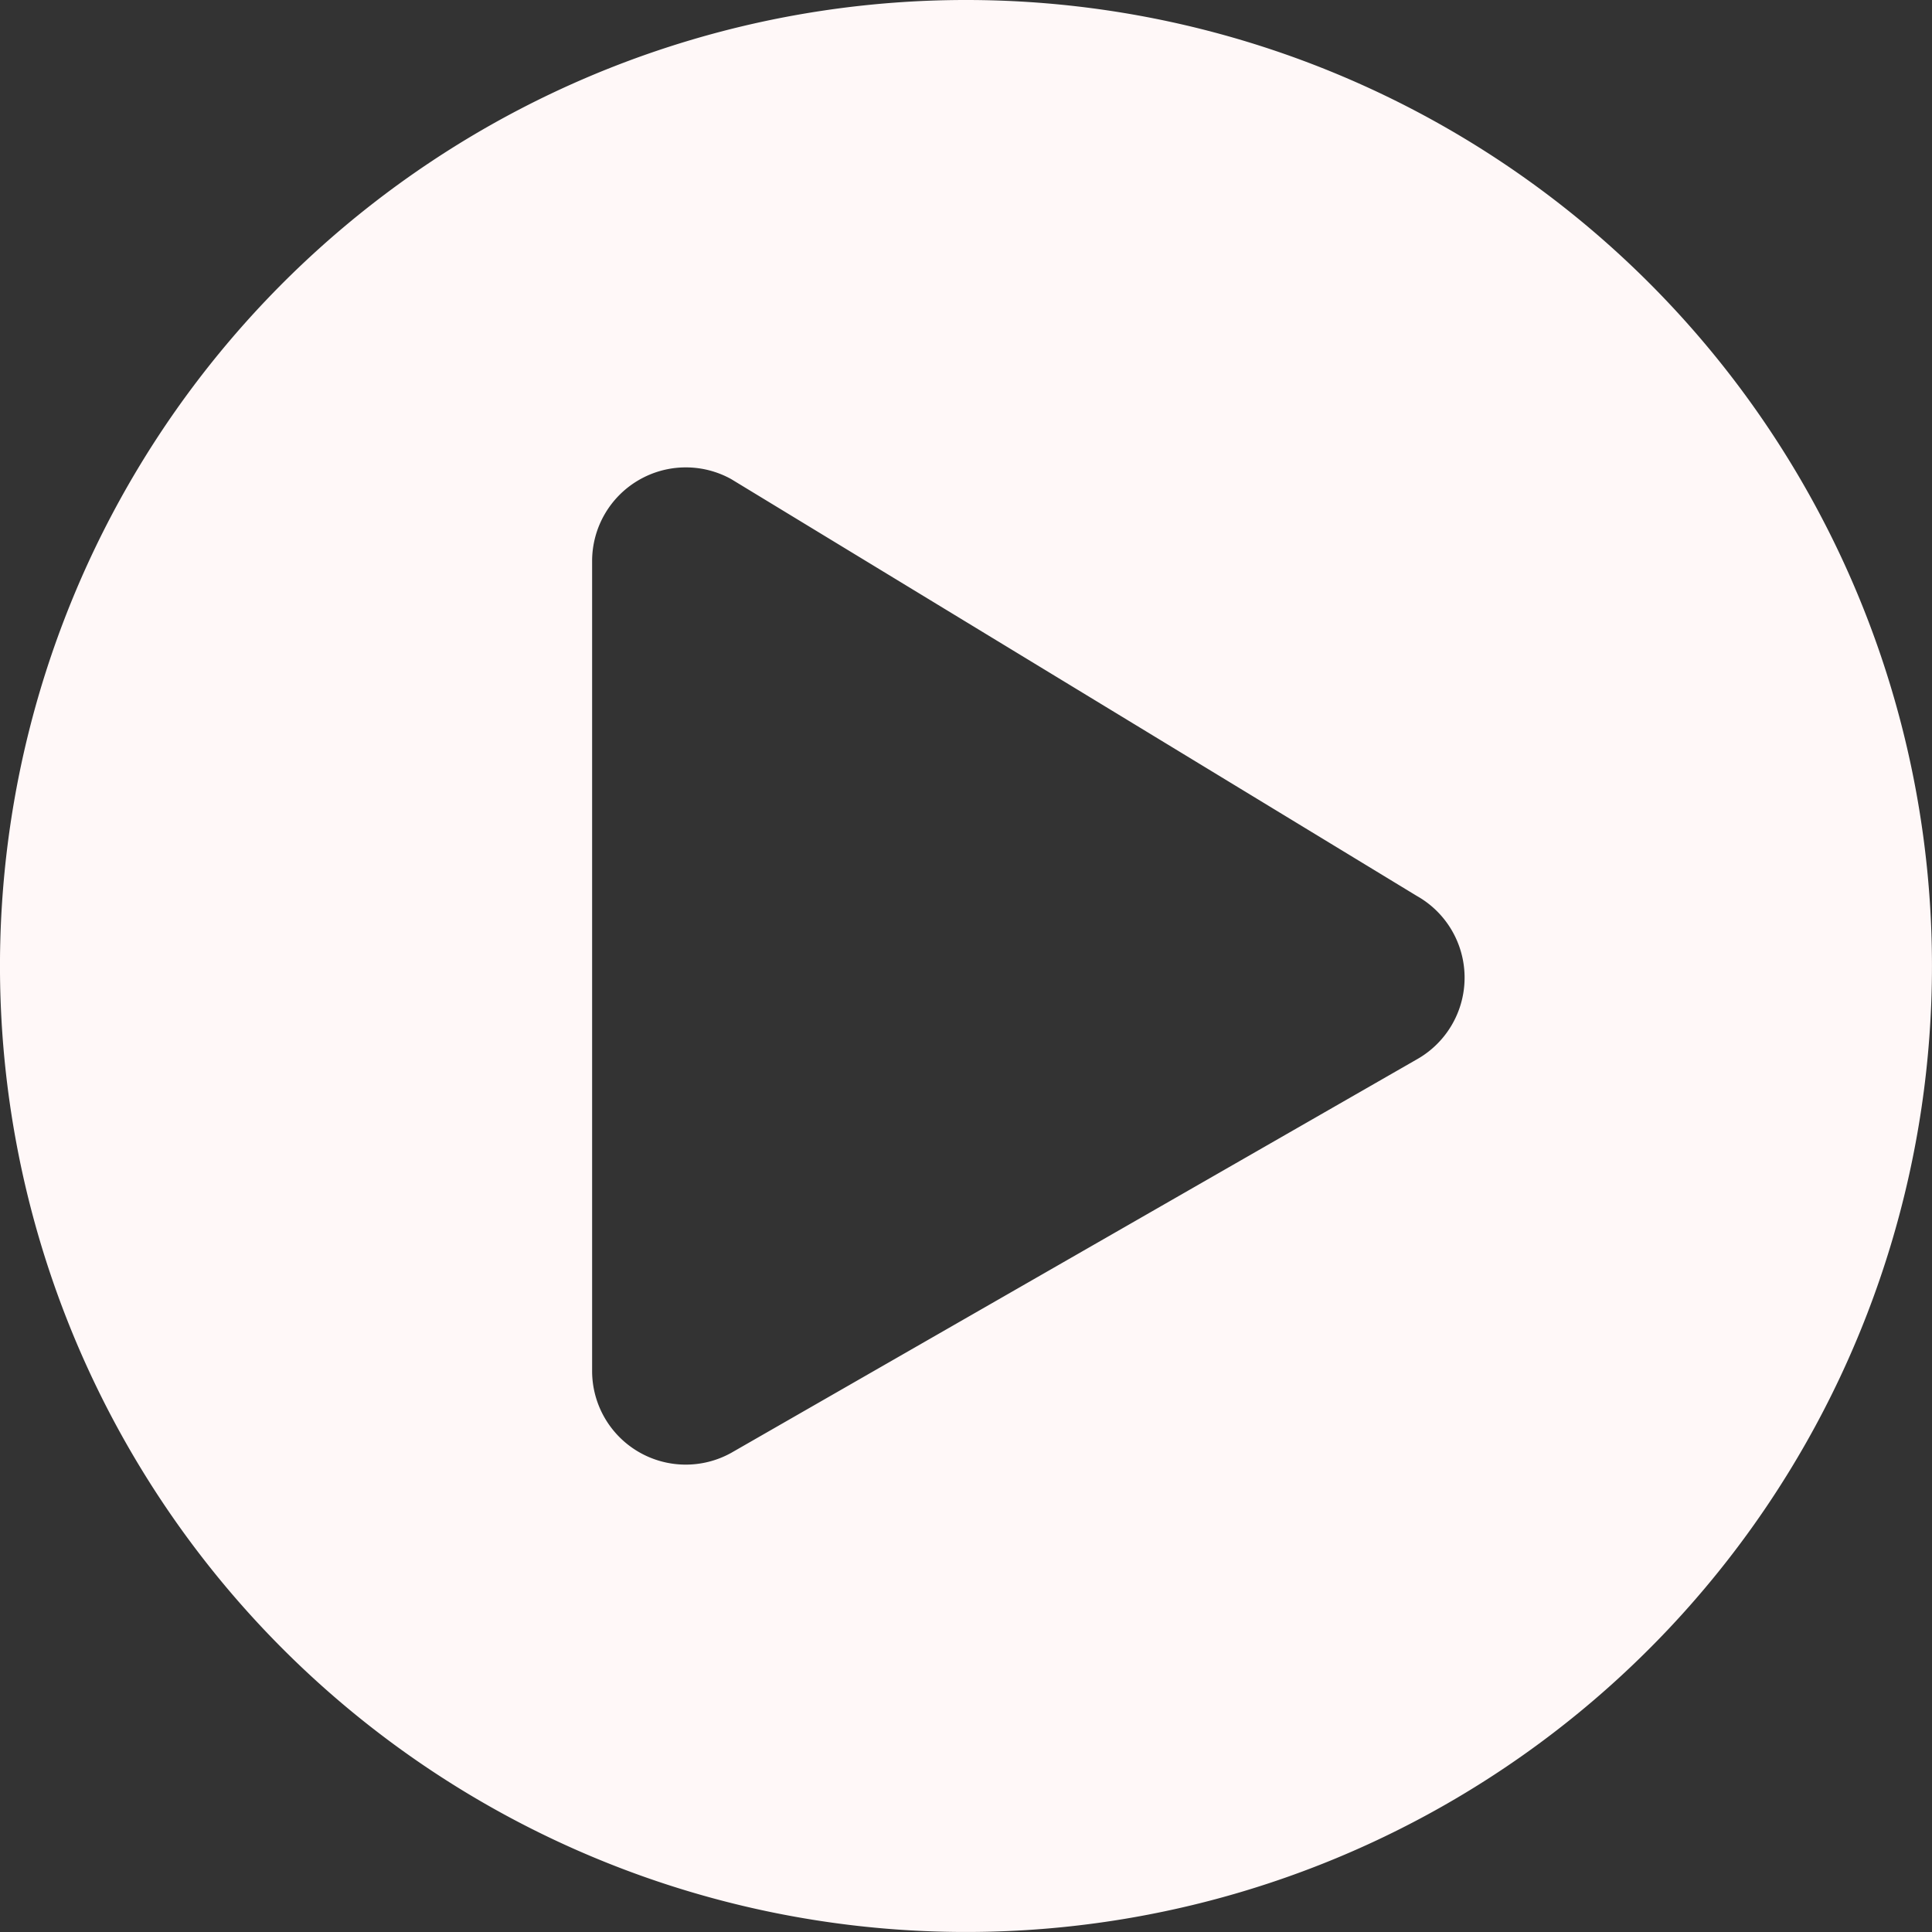 <svg xmlns="http://www.w3.org/2000/svg" width="115.039" height="115.039" viewBox="0 0 115.039 115.039"><rect x="0" y="0" width="115.039" height="115.039" fill="#333333" stroke="none"/><path d="M58.082.563A57.519,57.519,0,1,0,115.6,58.082,57.509,57.509,0,0,0,58.082.563ZM84.916,63.648,44.1,87.073a5.576,5.576,0,0,1-8.28-4.871V33.961A5.58,5.58,0,0,1,44.1,29.09l40.82,24.817A5.584,5.584,0,0,1,84.916,63.648Z" transform="translate(-0.563 -0.563)" fill="#fff8f8"/></svg>